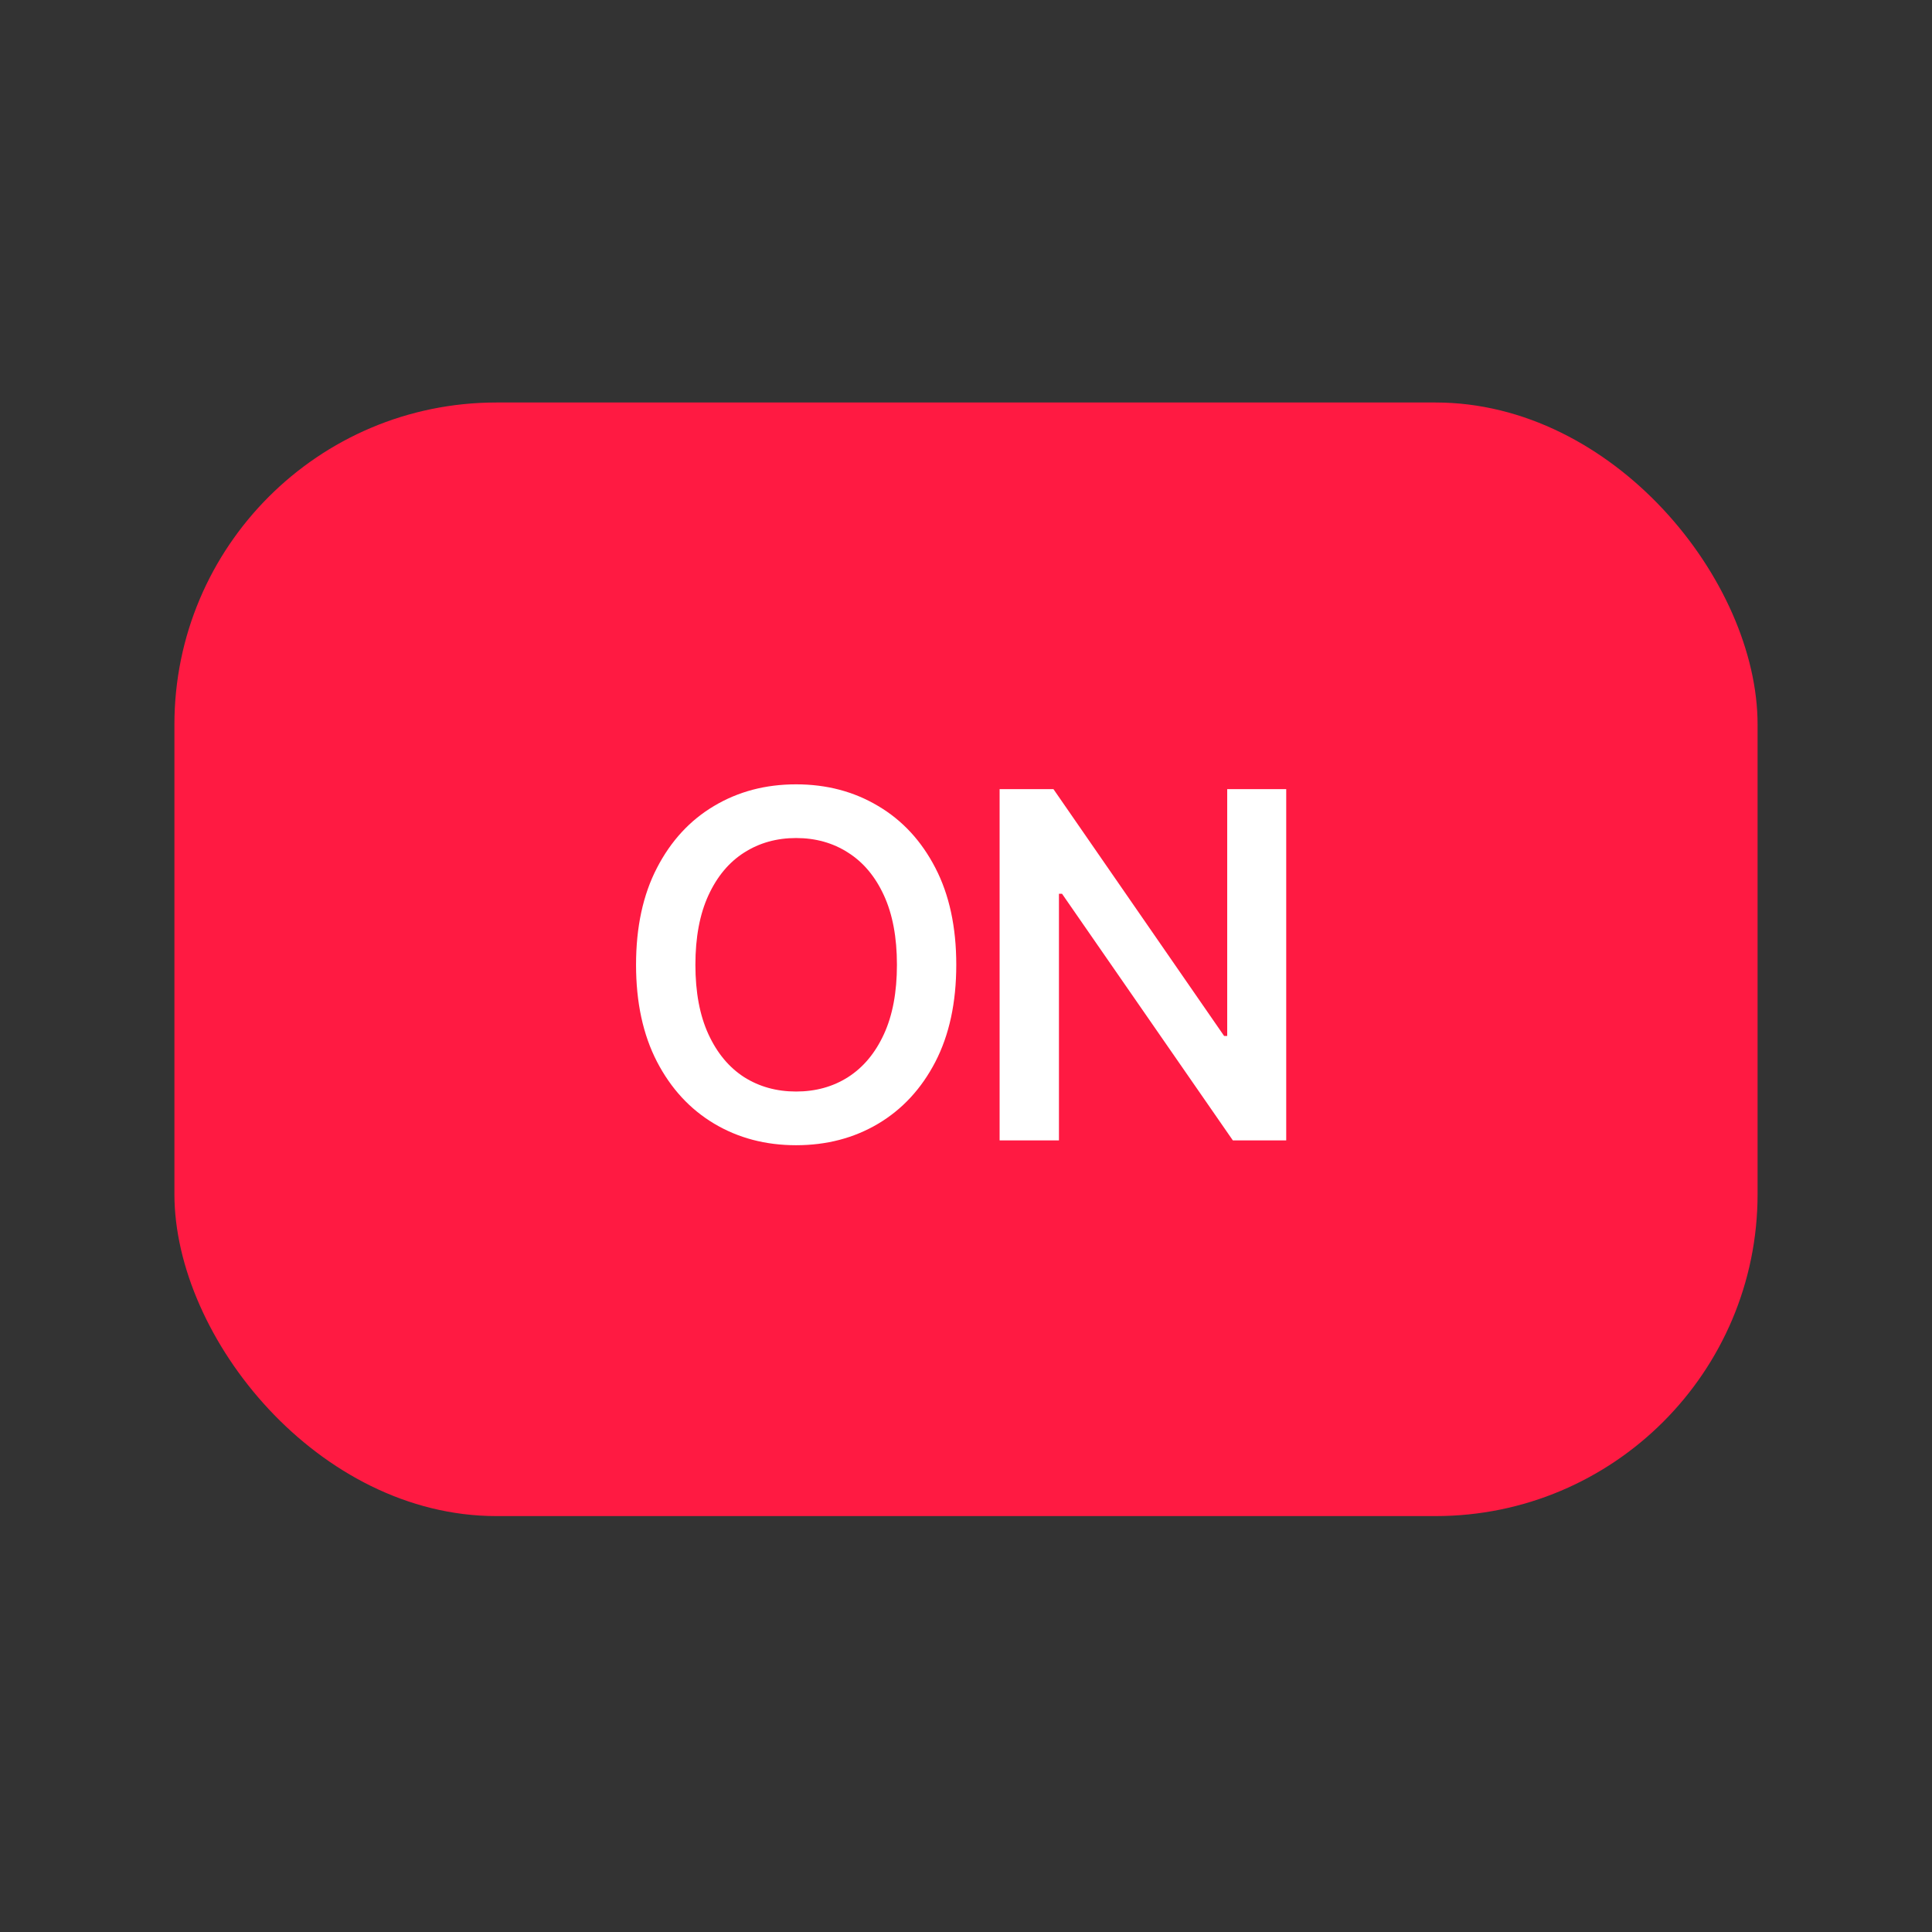 <svg width="144" height="144" viewBox="0 0 144 144" fill="none" xmlns="http://www.w3.org/2000/svg">

<rect x="0" y="0" width="144" height="144" fill="#333333" stroke="none"/>

<rect x="13" y="30" width="118" height="83" rx="24" fill="#FF1A42"/>
<path d="M71.275 71.909C71.275 74.722 70.755 77.133 69.716 79.145C68.676 81.148 67.253 82.686 65.446 83.76C63.648 84.825 61.611 85.358 59.335 85.358C57.059 85.358 55.023 84.821 53.224 83.747C51.426 82.673 50.007 81.135 48.967 79.132C47.927 77.121 47.407 74.713 47.407 71.909C47.407 69.097 47.927 66.689 48.967 64.686C50.007 62.675 51.426 61.136 53.224 60.071C55.023 58.997 57.059 58.46 59.335 58.46C61.611 58.46 63.648 58.997 65.446 60.071C67.253 61.136 68.676 62.675 69.716 64.686C70.755 66.689 71.275 69.097 71.275 71.909ZM66.852 71.909C66.852 69.864 66.528 68.138 65.88 66.731C65.233 65.325 64.342 64.264 63.209 63.548C62.084 62.824 60.792 62.462 59.335 62.462C57.886 62.462 56.595 62.824 55.462 63.548C54.337 64.264 53.45 65.325 52.802 66.731C52.155 68.138 51.831 69.864 51.831 71.909C51.831 73.954 52.155 75.68 52.802 77.087C53.45 78.493 54.337 79.558 55.462 80.283C56.595 80.999 57.886 81.356 59.335 81.356C60.792 81.356 62.084 80.999 63.209 80.283C64.342 79.558 65.233 78.493 65.88 77.087C66.528 75.68 66.852 73.954 66.852 71.909ZM95.867 58.818V85H91.891L79.158 66.617H78.928V85H74.505V58.818H78.519L91.239 77.215H91.469V58.818H95.867Z" fill="white"/>
</svg>
